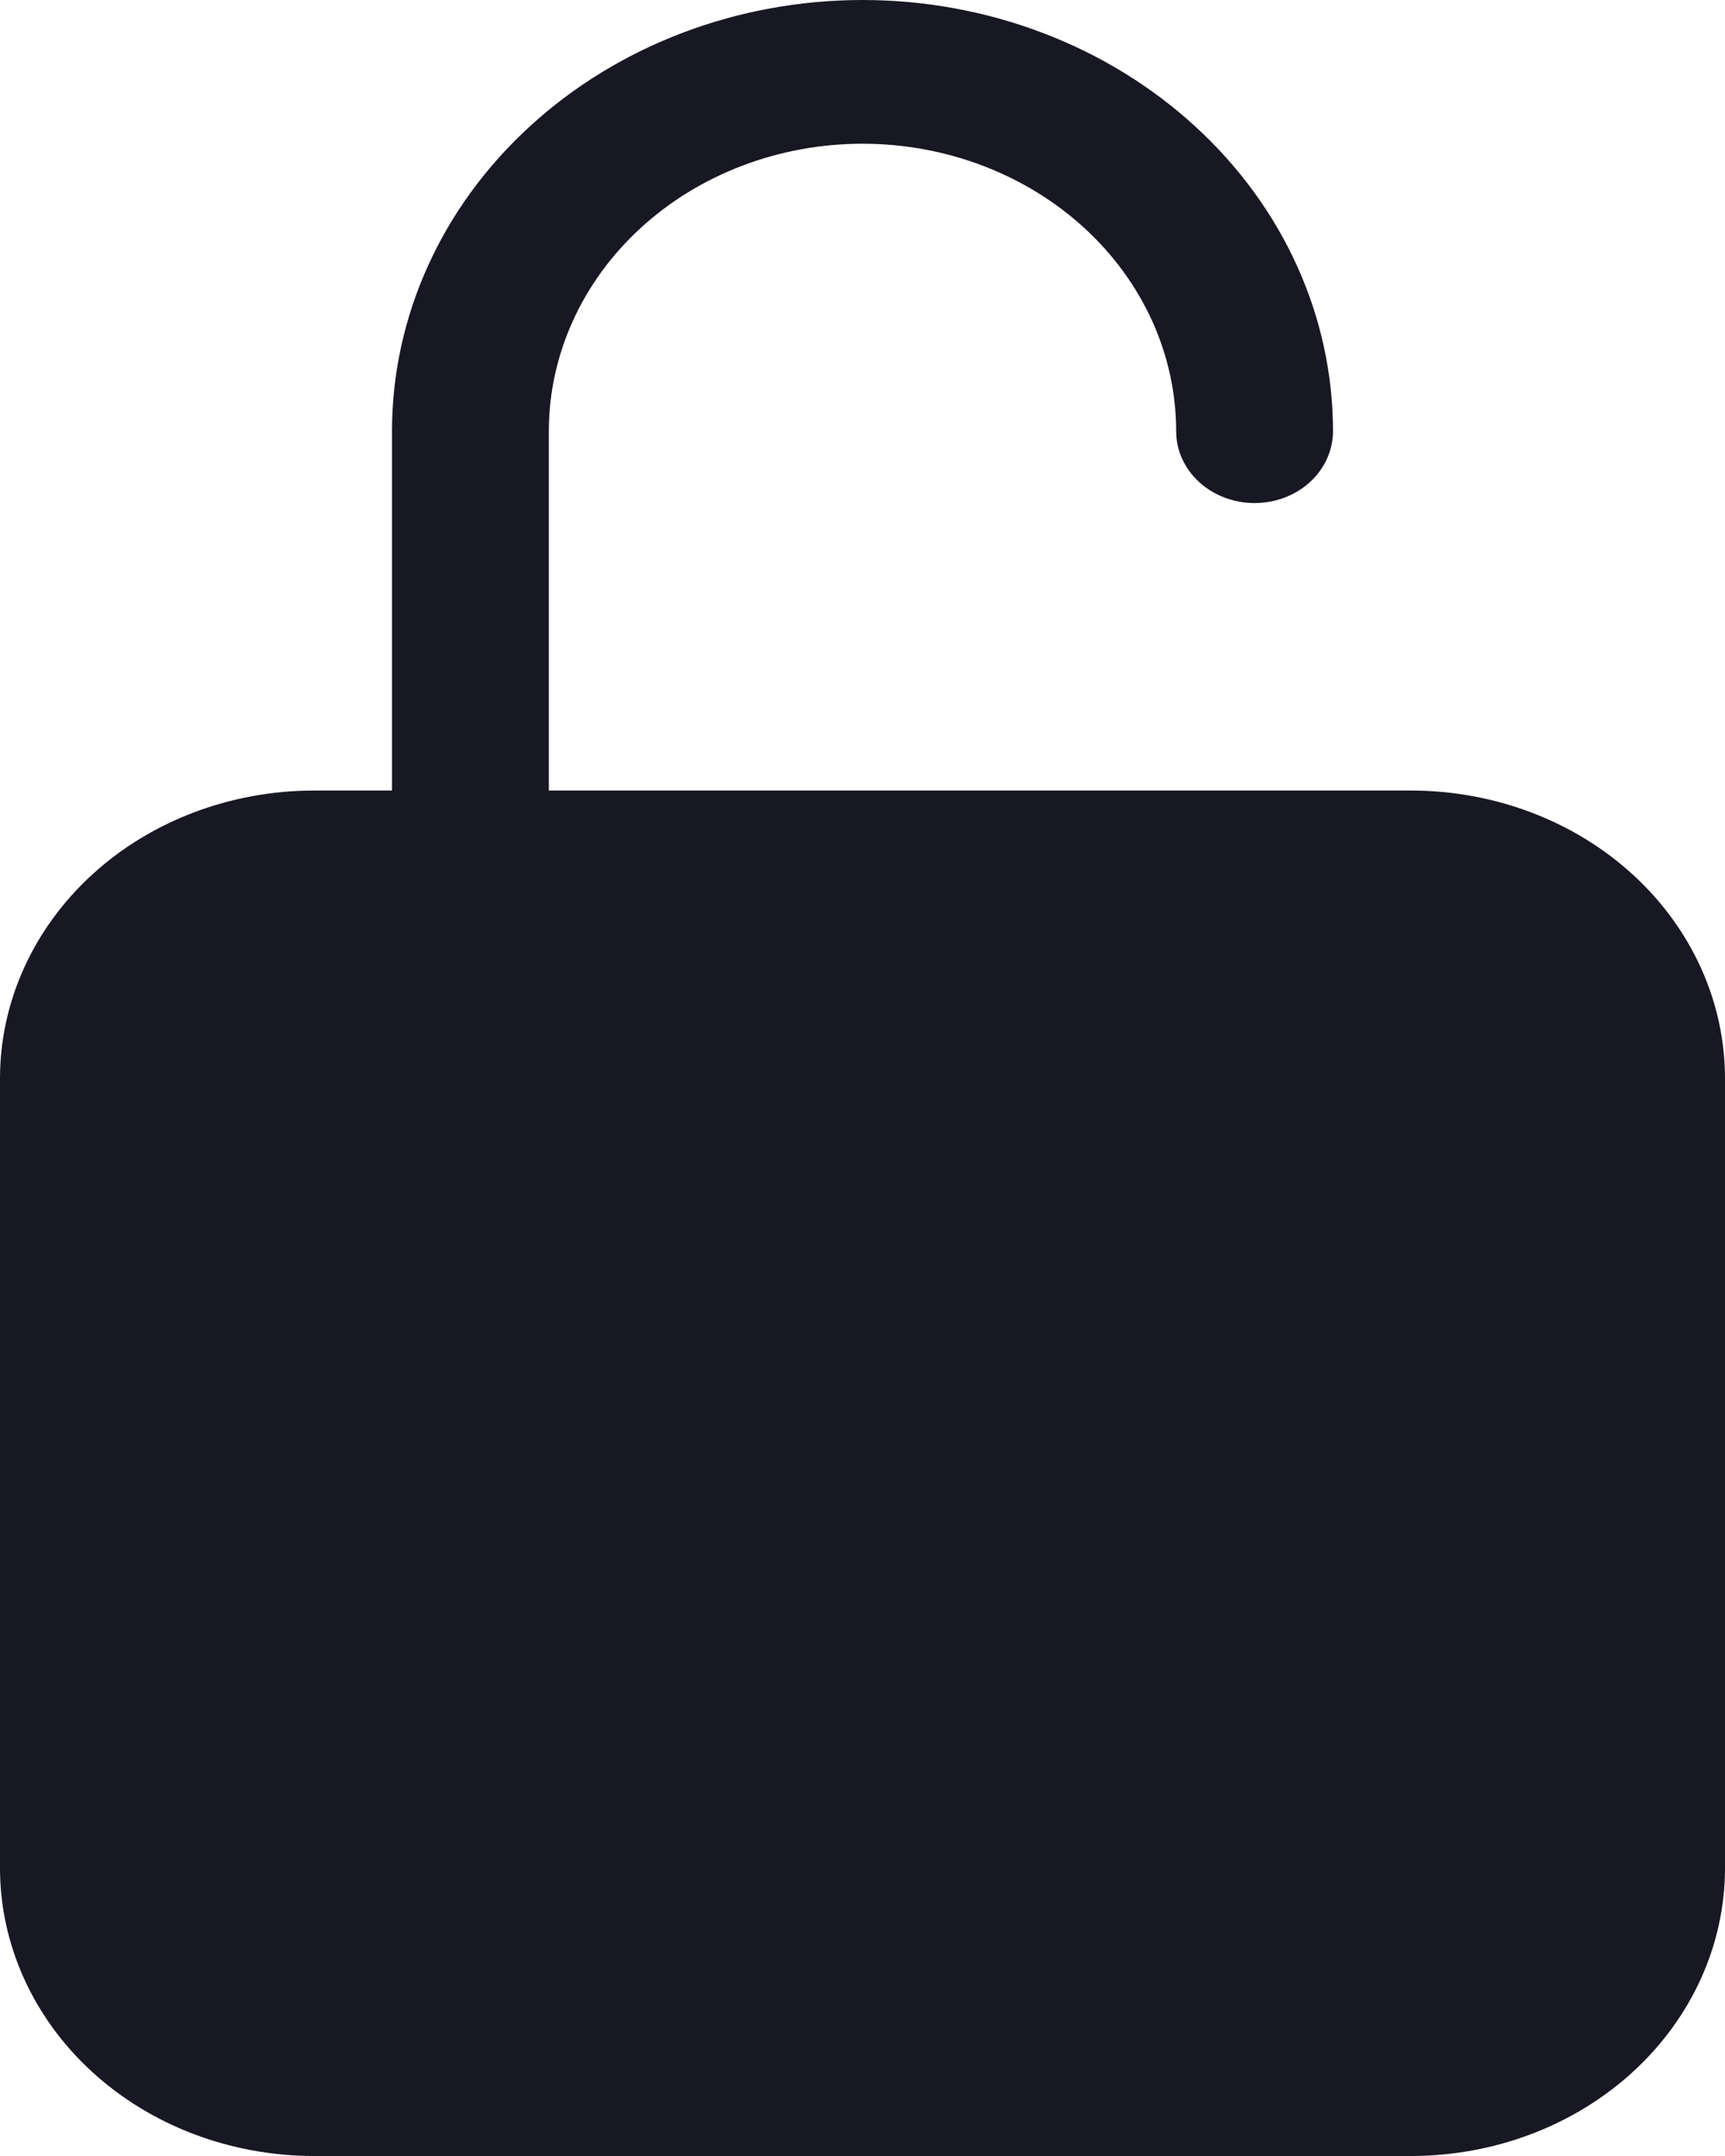 <svg width="12" height="15" viewBox="0 0 12 15" fill="none" xmlns="http://www.w3.org/2000/svg">
<path d="M9.818 5.5H3.818V3C3.818 2.47 4.048 1.961 4.457 1.586C4.866 1.211 5.421 1 6 1C6.579 1 7.134 1.211 7.543 1.586C7.952 1.961 8.182 2.47 8.182 3C8.182 3.133 8.239 3.26 8.342 3.354C8.444 3.447 8.583 3.5 8.727 3.5C8.872 3.5 9.011 3.447 9.113 3.354C9.215 3.26 9.273 3.133 9.273 3C9.273 2.204 8.928 1.441 8.314 0.879C7.7 0.316 6.868 0 6 0C5.132 0 4.3 0.316 3.686 0.879C3.072 1.441 2.727 2.204 2.727 3V5.5H2.182C1.603 5.501 1.049 5.711 0.64 6.086C0.231 6.461 0.001 6.97 0 7.5V13C0.001 13.53 0.231 14.039 0.64 14.414C1.049 14.789 1.603 14.999 2.182 15H9.818C10.397 14.999 10.951 14.789 11.36 14.414C11.769 14.039 11.999 13.53 12 13V7.5C11.999 6.97 11.769 6.461 11.36 6.086C10.951 5.711 10.397 5.501 9.818 5.5V5.5Z" fill="#181824"/>
</svg>
